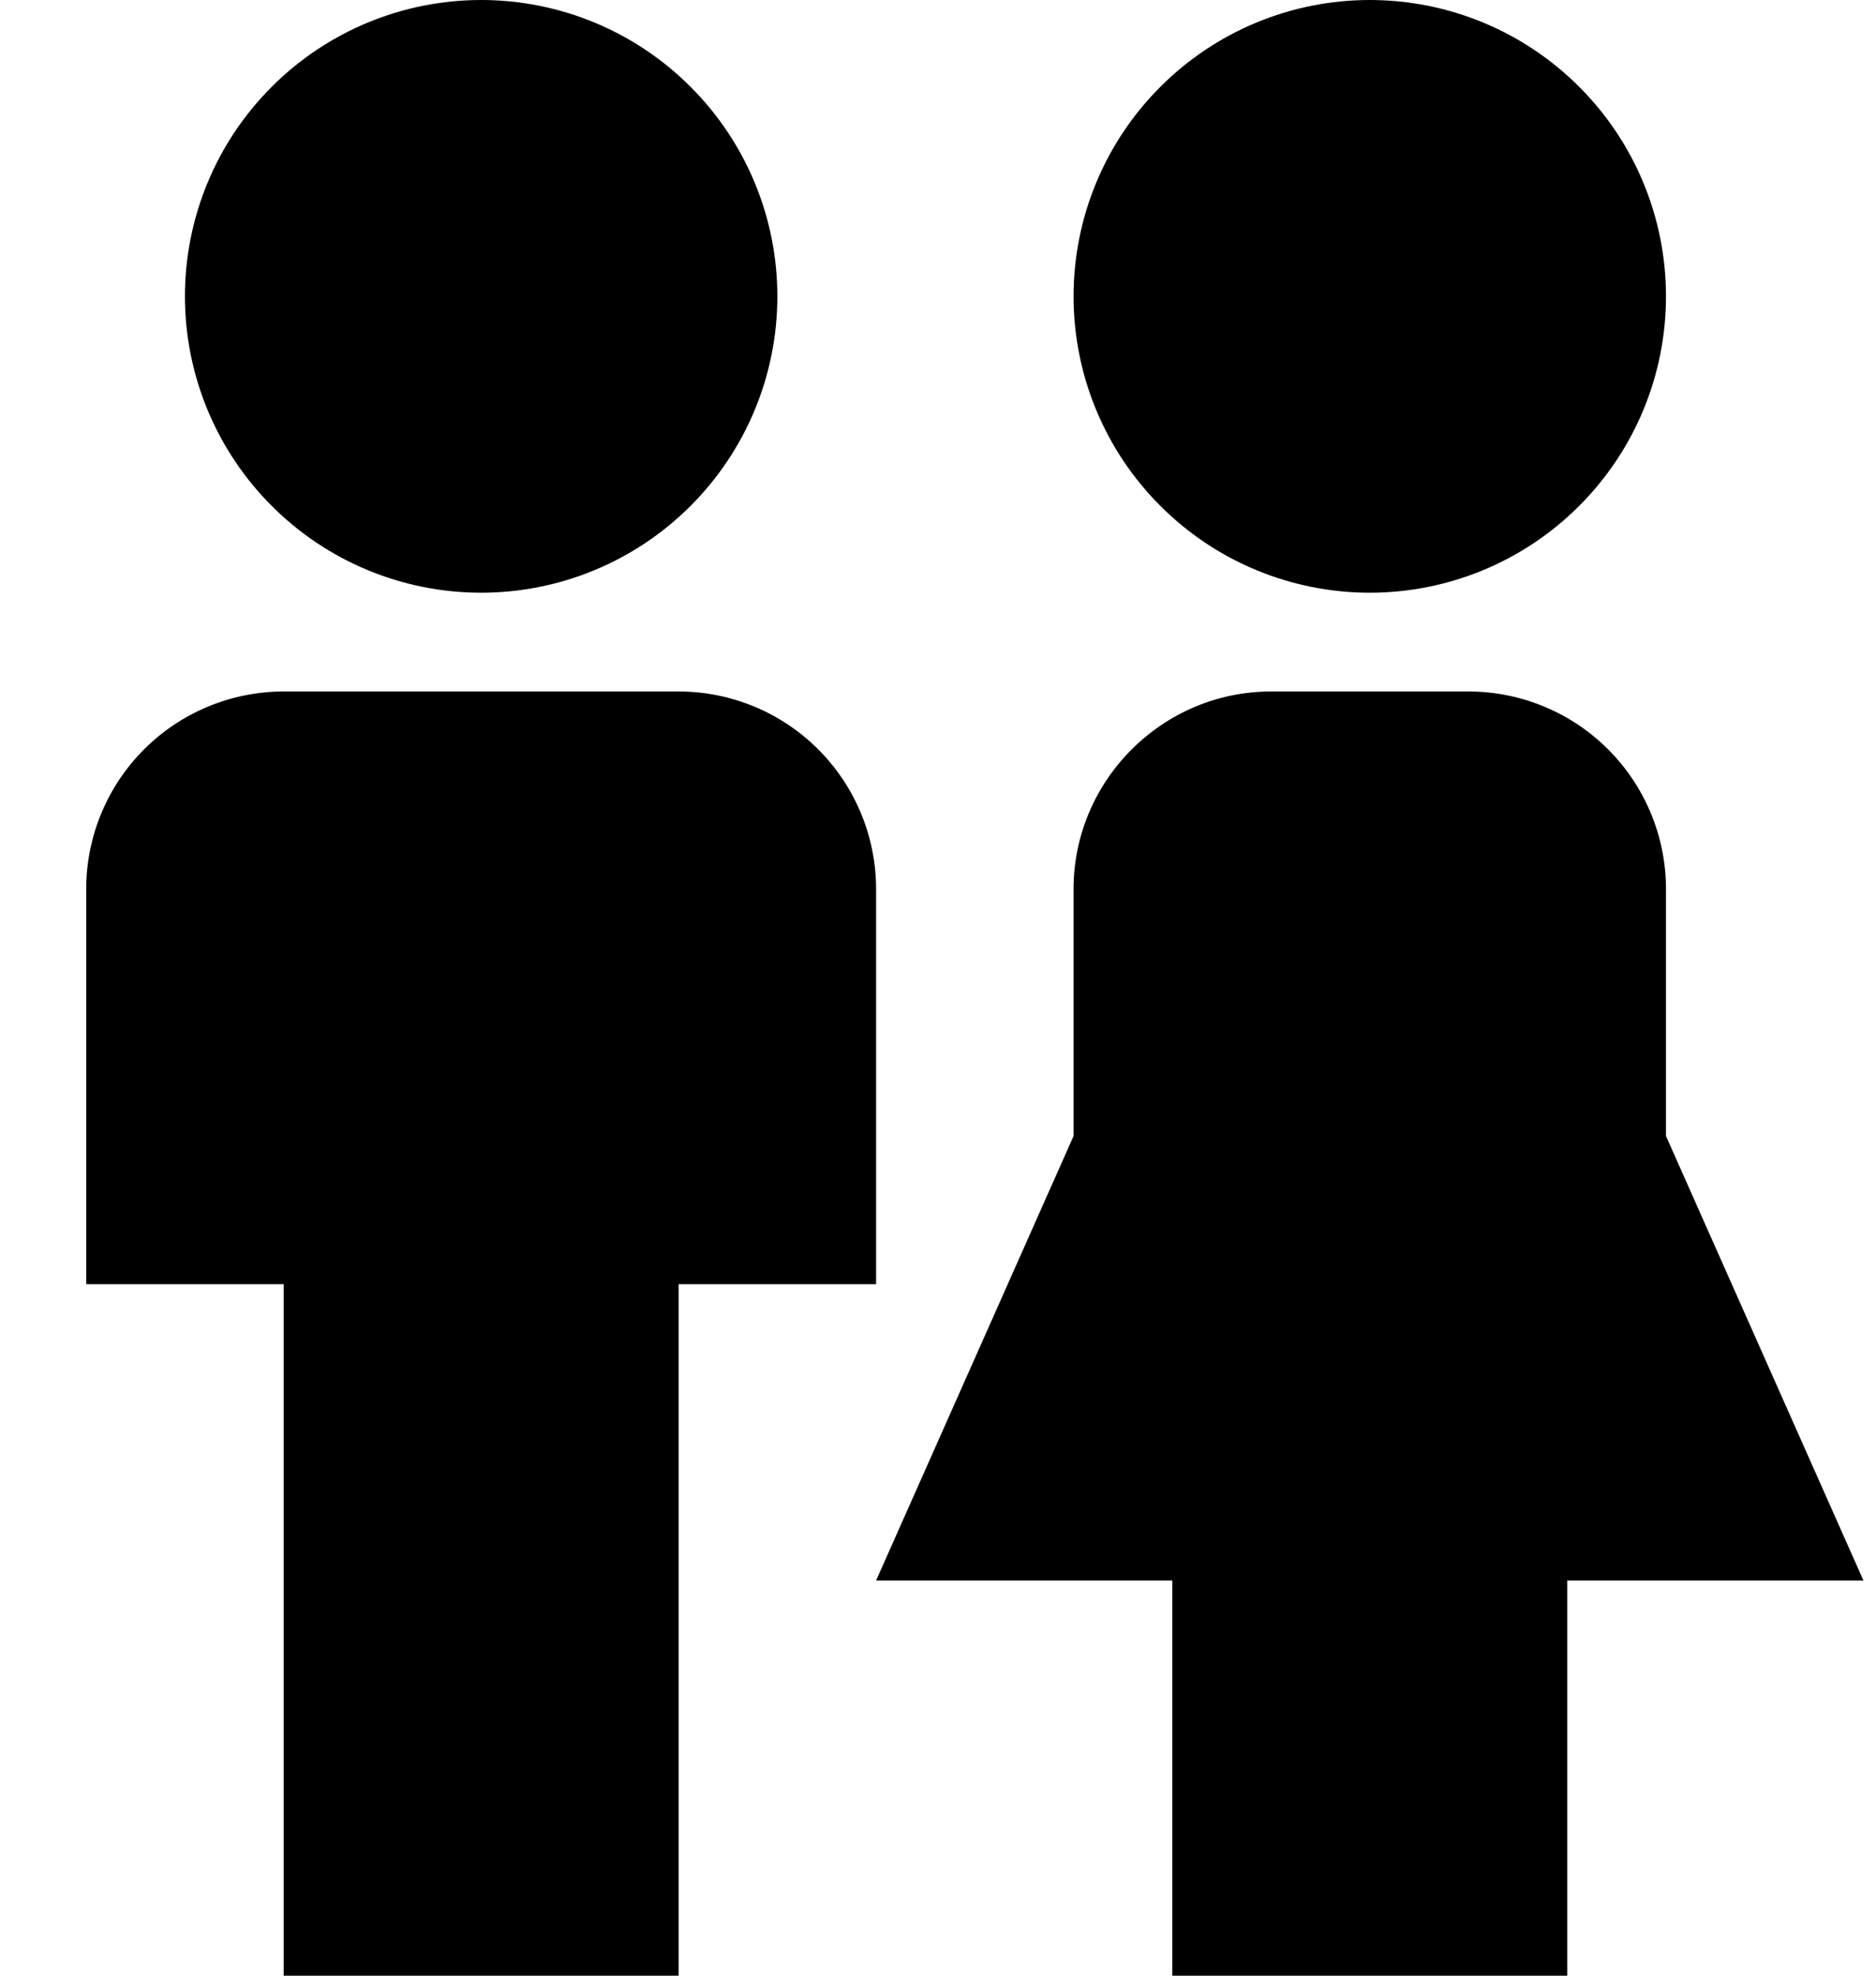 <svg width="19" height="20" viewBox="0 0 19 20" fill="none" xmlns="http://www.w3.org/2000/svg">
<path d="M11.873 16H8.873L10.873 11.5V9C10.873 7.9 11.773 7 12.873 7H14.873C15.403 7 15.912 7.211 16.287 7.586C16.662 7.961 16.873 8.47 16.873 9V11.5L18.873 16H15.873V20H11.873V16ZM6.873 13H8.873V9C8.873 8.47 8.662 7.961 8.287 7.586C7.912 7.211 7.403 7 6.873 7H2.873C2.343 7 1.834 7.211 1.459 7.586C1.084 7.961 0.873 8.47 0.873 9V13H2.873V20H6.873V13ZM4.873 6C4.077 6 3.314 5.684 2.752 5.121C2.189 4.559 1.873 3.796 1.873 3C1.873 2.204 2.189 1.441 2.752 0.879C3.314 0.316 4.077 0 4.873 0C5.669 0 6.432 0.316 6.994 0.879C7.557 1.441 7.873 2.204 7.873 3C7.873 3.796 7.557 4.559 6.994 5.121C6.432 5.684 5.669 6 4.873 6ZM13.873 6C13.077 6 12.314 5.684 11.752 5.121C11.189 4.559 10.873 3.796 10.873 3C10.873 2.204 11.189 1.441 11.752 0.879C12.314 0.316 13.077 0 13.873 0C14.669 0 15.432 0.316 15.994 0.879C16.557 1.441 16.873 2.204 16.873 3C16.873 3.796 16.557 4.559 15.994 5.121C15.432 5.684 14.669 6 13.873 6Z" fill="black"/>
</svg>
